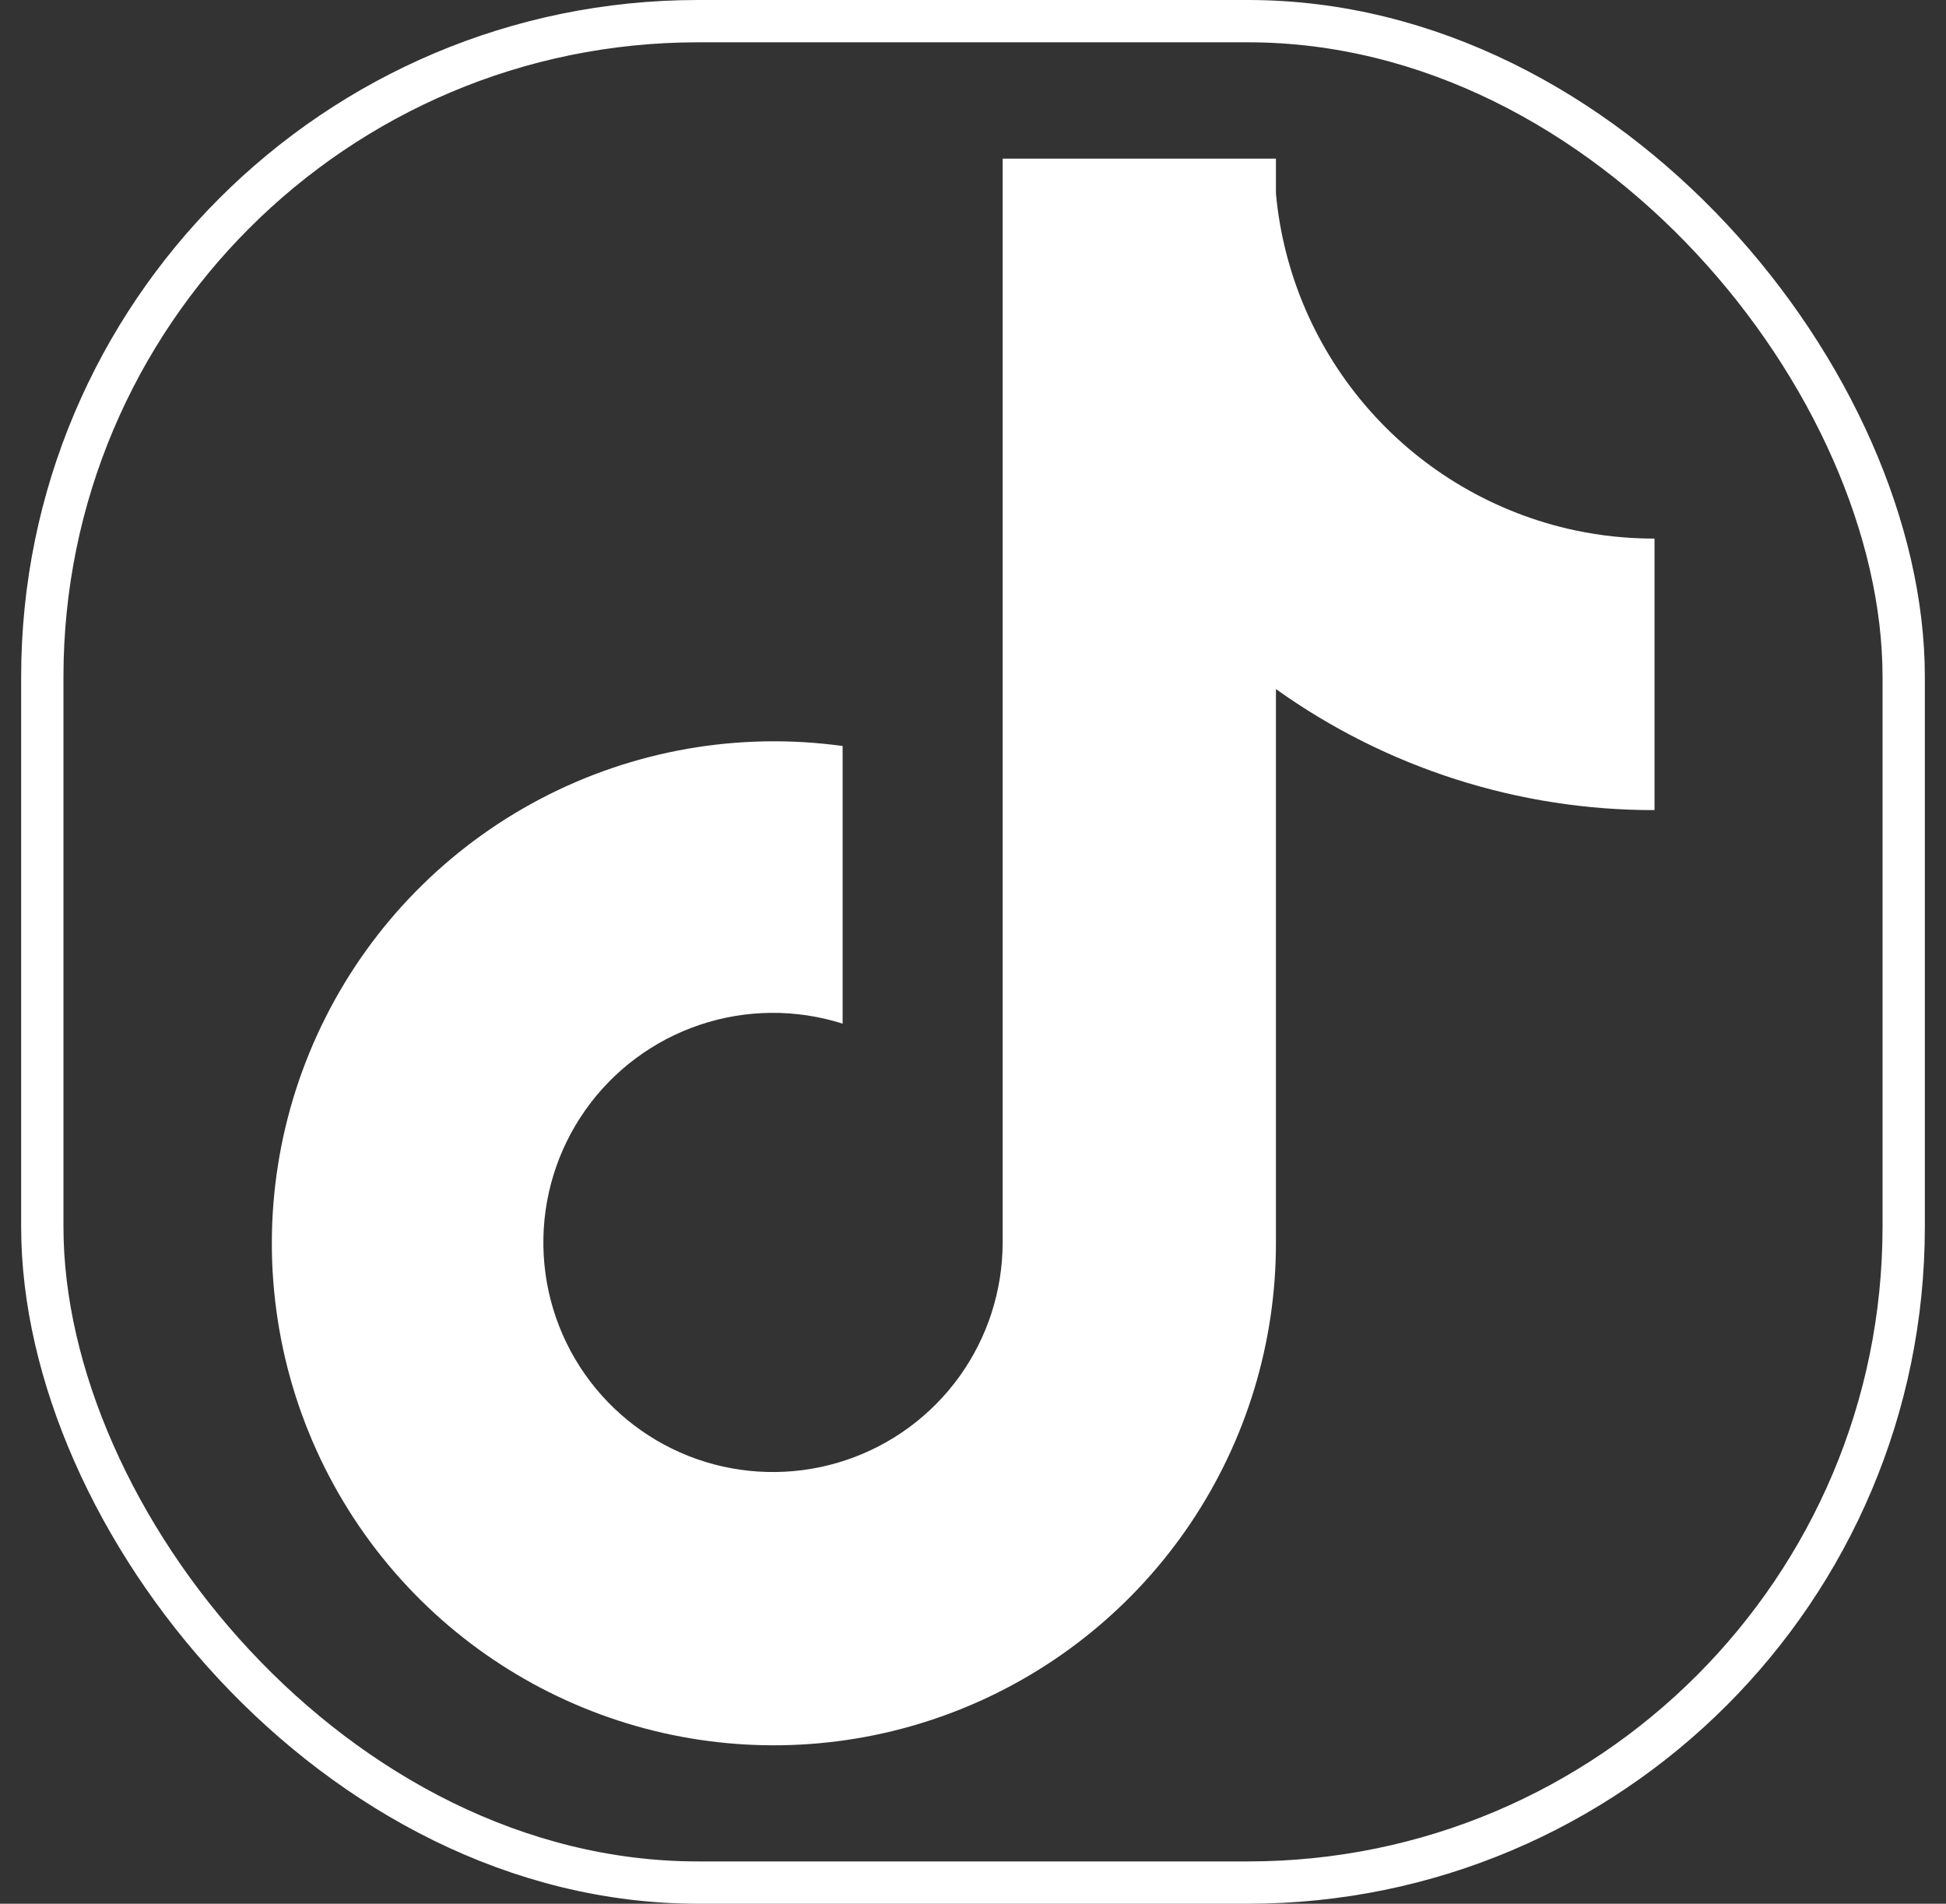 <svg width="46" height="45" viewBox="0 0 46 45" fill="none" xmlns="http://www.w3.org/2000/svg">
    <rect x="0" y="0" width="46" height="45" fill="#333333" stroke="none"/>
    <rect x="1" y="0.5" width="44" height="44" rx="15.5" stroke="#ffffff" />
    <path
        d="M37.23 12.536C35.357 12.136 33.661 11.148 32.39 9.716C31.118 8.284 30.337 6.484 30.161 4.577V3.75H23.701V29.385C23.697 30.52 23.338 31.625 22.674 32.545C22.009 33.465 21.073 34.154 19.997 34.514C18.921 34.875 17.759 34.889 16.674 34.556C15.589 34.222 14.637 33.556 13.95 32.653C13.252 31.735 12.865 30.618 12.845 29.465C12.824 28.311 13.172 27.182 13.837 26.239C14.502 25.297 15.45 24.591 16.543 24.224C17.637 23.857 18.819 23.847 19.918 24.197V17.634C17.467 17.296 14.971 17.731 12.78 18.881C10.589 20.03 8.812 21.835 7.698 24.044C6.583 26.253 6.187 28.756 6.565 31.201C6.942 33.646 8.075 35.912 9.804 37.682C11.453 39.369 13.567 40.526 15.876 41.007C18.186 41.487 20.586 41.268 22.771 40.377C24.955 39.487 26.825 37.966 28.141 36.009C29.458 34.051 30.161 31.746 30.161 29.387V16.288C32.771 18.154 35.901 19.155 39.11 19.149V12.731C38.478 12.732 37.848 12.667 37.23 12.536Z"
        fill="#ffffff" />
</svg>